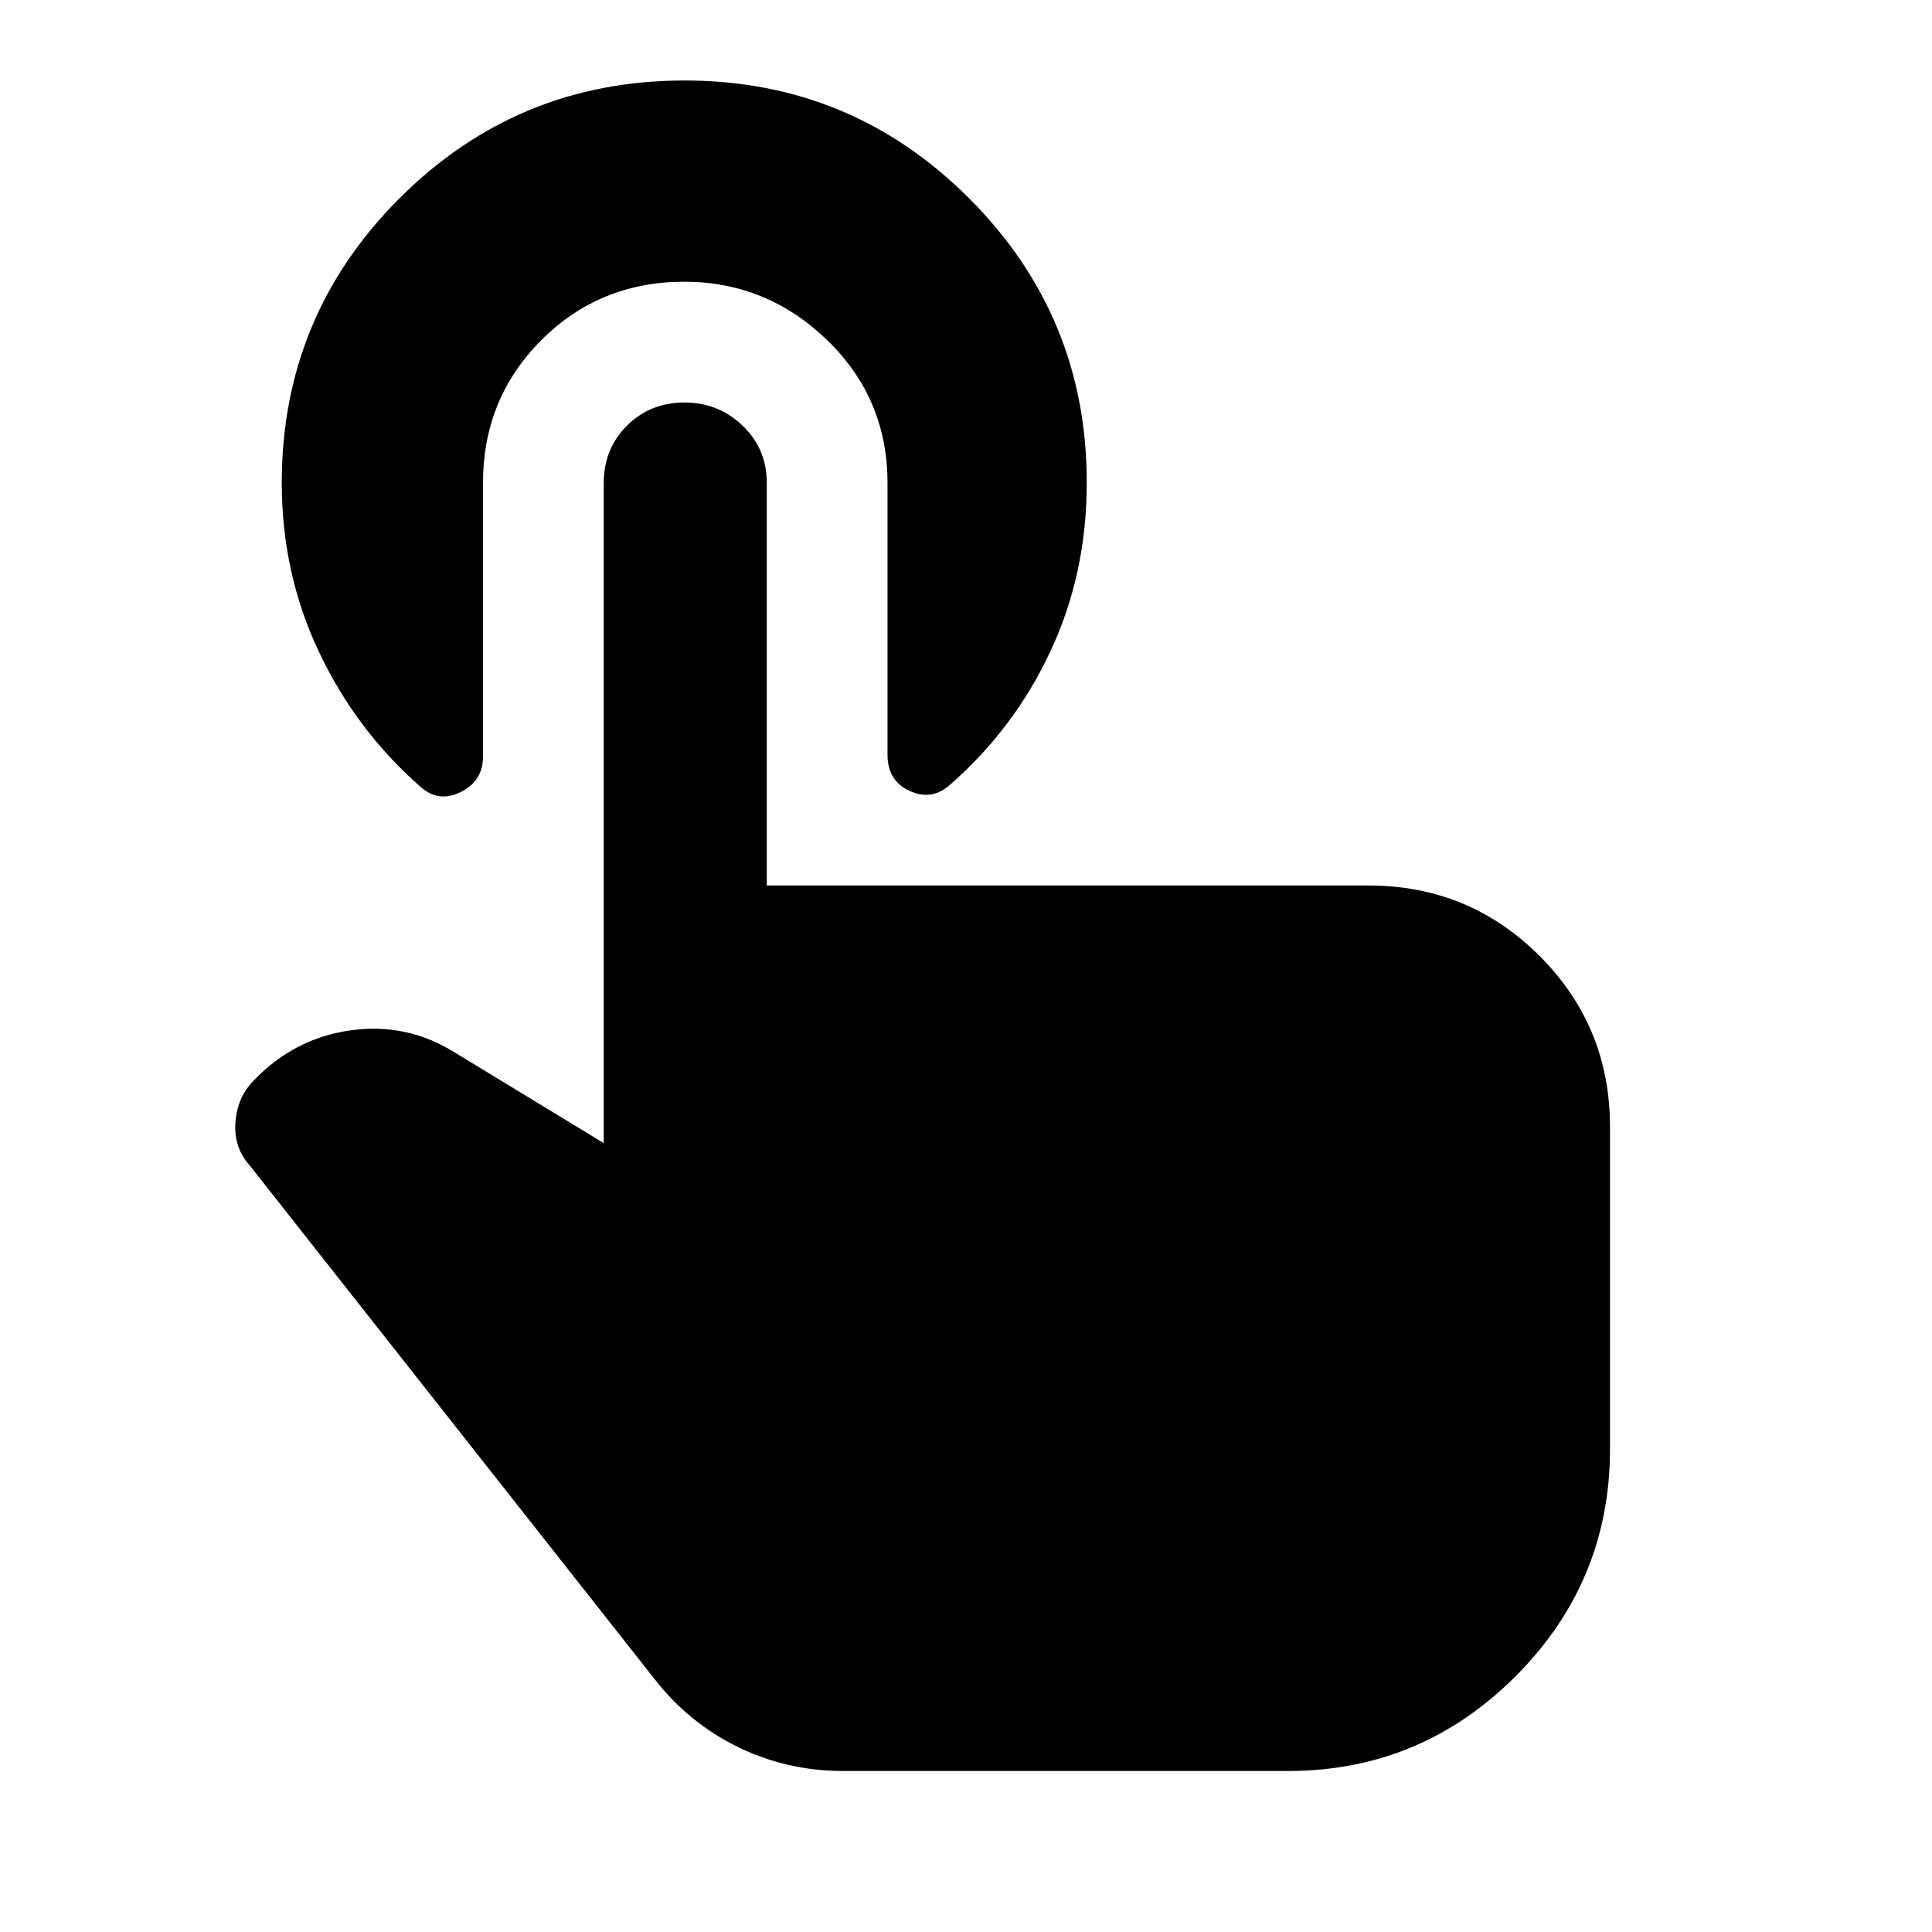 <svg xmlns="http://www.w3.org/2000/svg" xmlns:xlink="http://www.w3.org/1999/xlink" width="24" height="24" viewBox="0 0 24 24"><path fill="currentColor" d="M10.475 22q-.7 0-1.312-.3t-1.038-.85L3.1 14.475q-.2-.225-.175-.537t.225-.513q.5-.525 1.2-.625t1.3.275L7.5 14.2V6q0-.425.288-.712T8.5 5t.725.288t.3.712v5H17q1.25 0 2.125.875T20 14v4q0 1.65-1.175 2.825T16 22zM8.5 3.5q-1.05 0-1.775.725T6 6v3.4q0 .3-.275.438t-.5-.063q-.8-.7-1.262-1.675T3.5 6q0-2.075 1.463-3.537T8.5 1t3.538 1.463T13.5 6q0 1.125-.45 2.088T11.8 9.75q-.225.2-.5.075t-.275-.45V6q0-1.05-.75-1.775T8.5 3.5"/></svg>